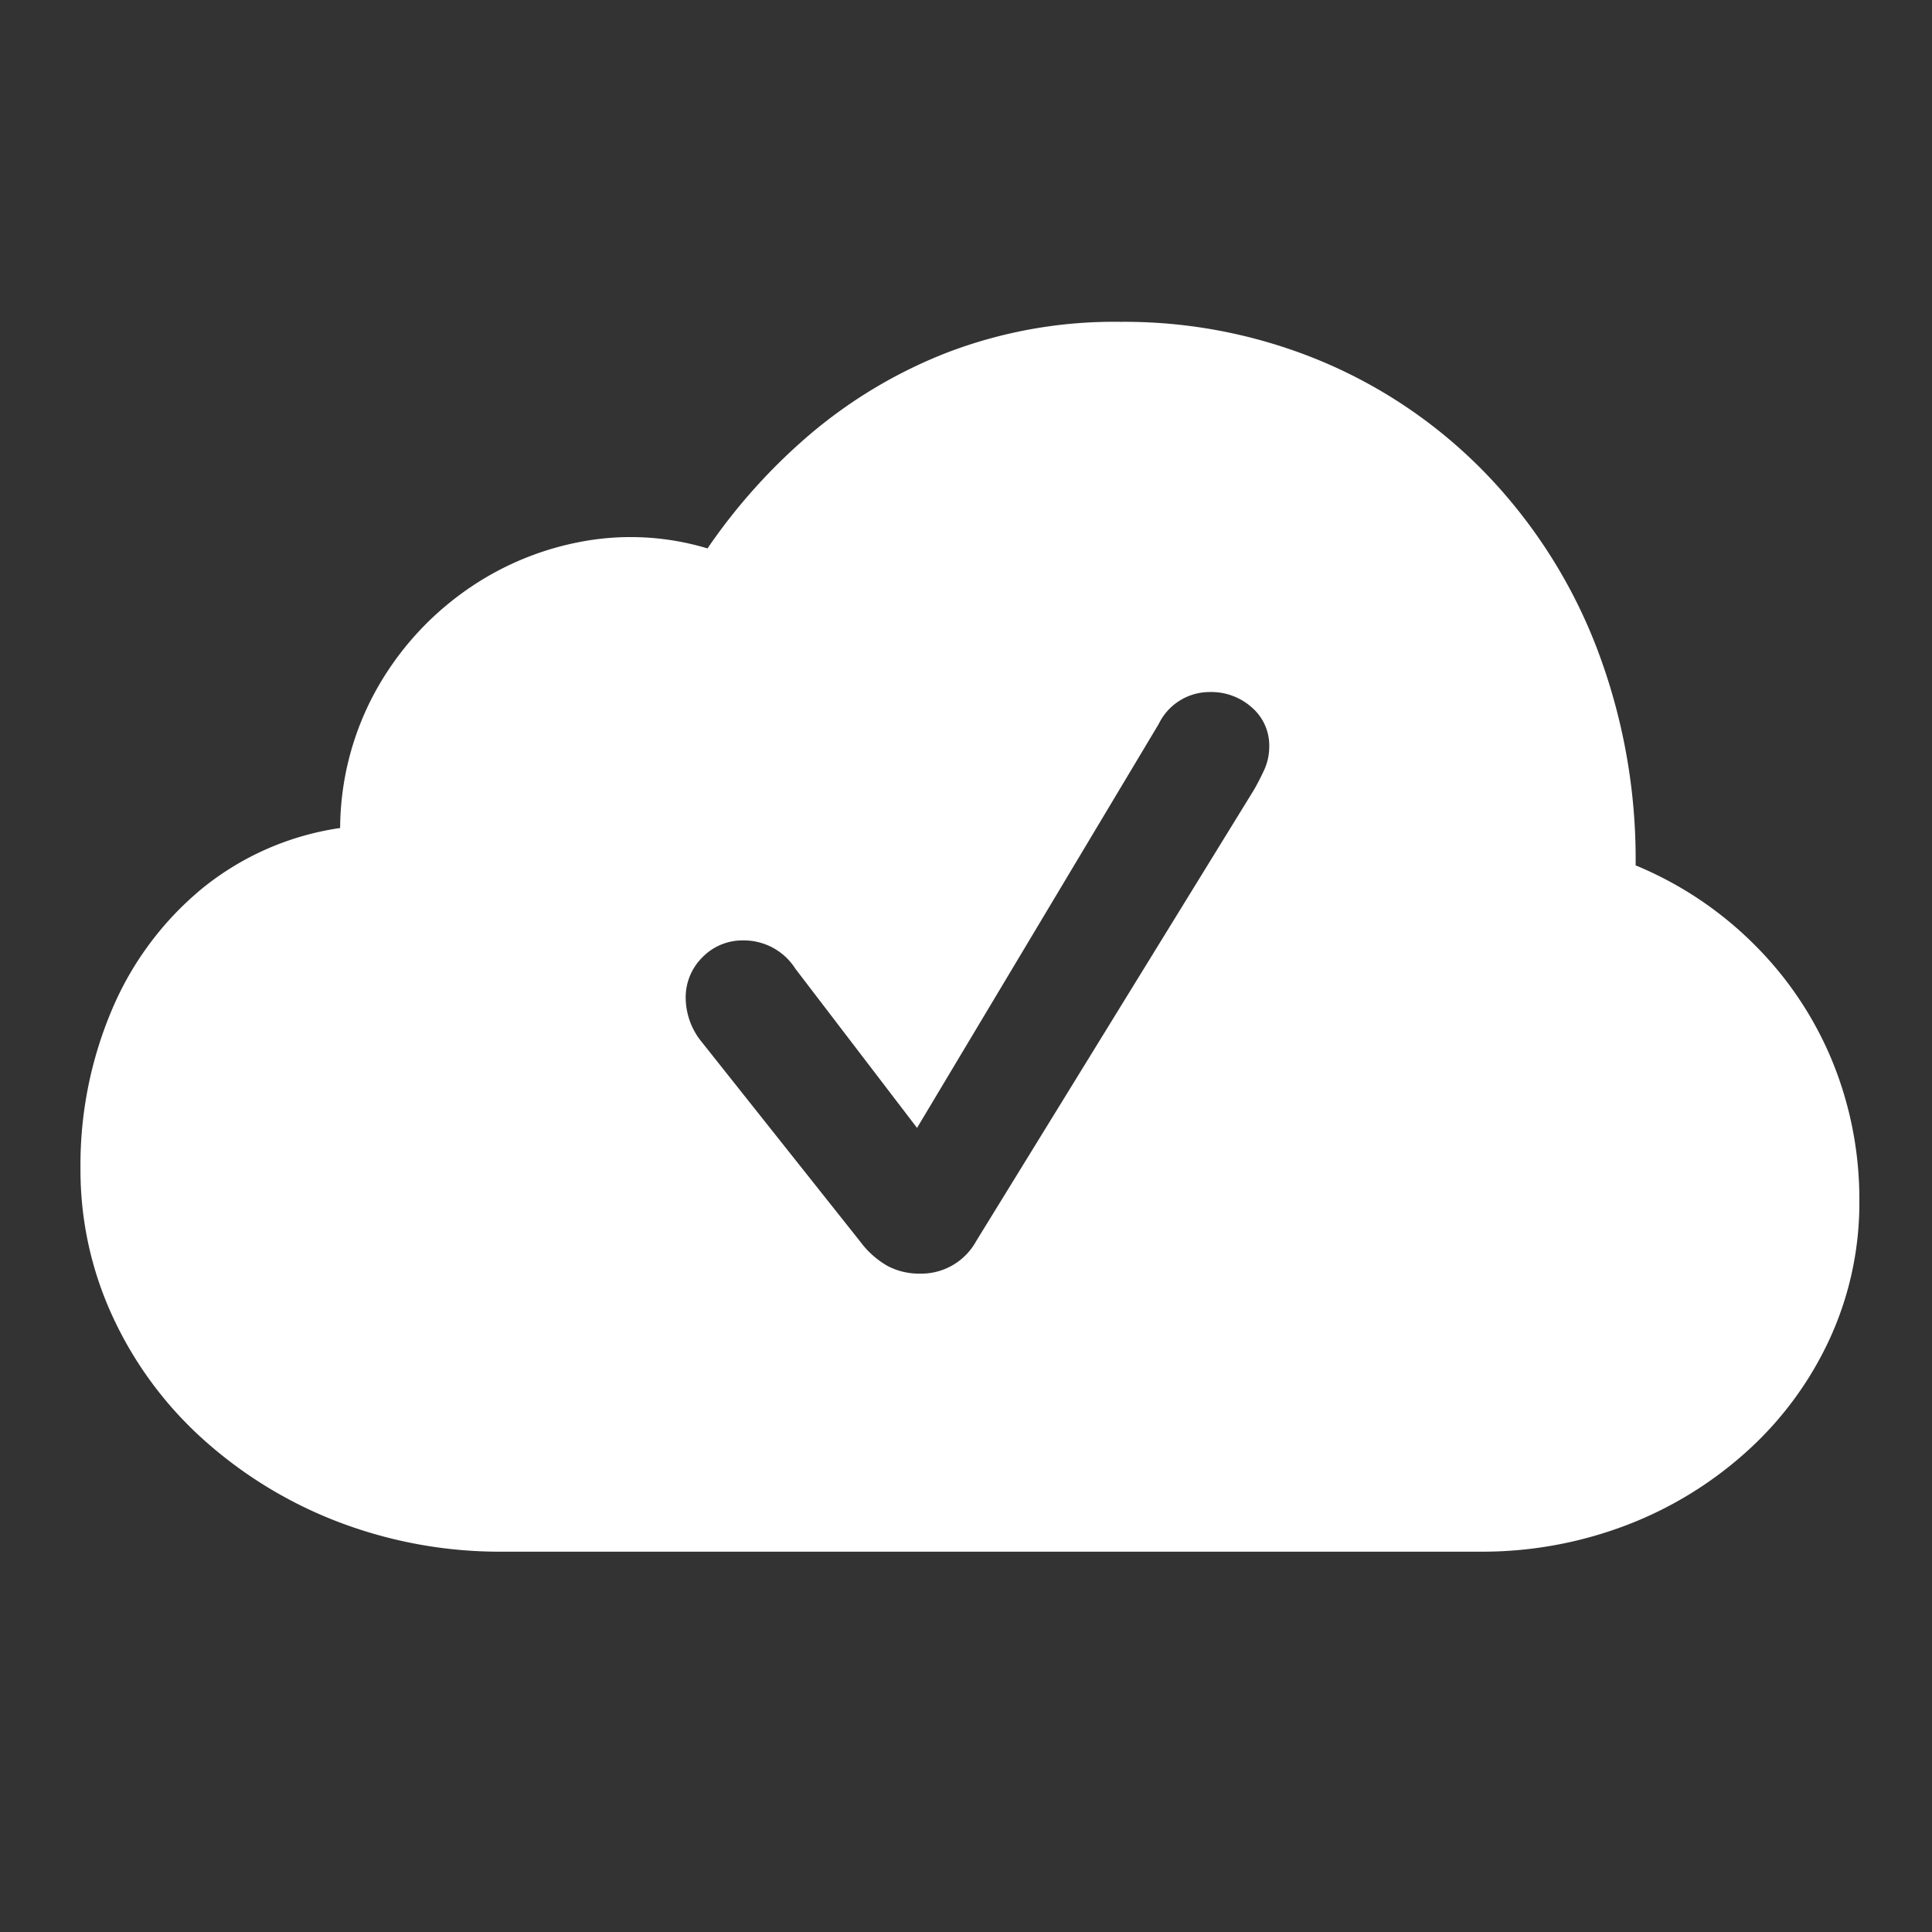 <svg xmlns="http://www.w3.org/2000/svg" width="50" height="50" viewBox="0 0 50 50"><rect x="0" y="0" width="50" height="50" fill="#333333" stroke="none"/><defs><style>.a,.b{fill:#fff;}.b{opacity:0;}</style></defs><path class="a" d="M37.755,17.128a10.472,10.472,0,0,0,3.864-.7,9.908,9.908,0,0,0,3.14-1.95,8.976,8.976,0,0,0,2.1-2.893,8.423,8.423,0,0,0,.751-3.534,9.423,9.423,0,0,0-.7-3.616,9.167,9.167,0,0,0-2-3A9.443,9.443,0,0,0,41.82-.633a15.316,15.316,0,0,0-1.007-5.63,13.435,13.435,0,0,0-2.829-4.468,12.794,12.794,0,0,0-4.248-2.93A13.233,13.233,0,0,0,28.49-14.7a12.085,12.085,0,0,0-4.5.8,12.485,12.485,0,0,0-3.552,2.124A15,15,0,0,0,17.8-8.836a6.9,6.9,0,0,0-3.36-.156,7.6,7.6,0,0,0-3.049,1.355A7.757,7.757,0,0,0,9.172-5.073,7.442,7.442,0,0,0,8.293-1.6,7.325,7.325,0,0,0,4.714-.029,8.2,8.2,0,0,0,2.388,3.1a10.277,10.277,0,0,0-.815,4.12A9.019,9.019,0,0,0,2.4,11.031,9.767,9.767,0,0,0,4.714,14.19,11.211,11.211,0,0,0,8.2,16.341a11.721,11.721,0,0,0,4.34.787ZM23.29,9.932a1.734,1.734,0,0,1-.833-.2,2.285,2.285,0,0,1-.7-.623l-4.1-5.164a1.824,1.824,0,0,1-.421-1.117,1.46,1.46,0,0,1,.439-1.089,1.441,1.441,0,0,1,1.044-.43,1.58,1.58,0,0,1,1.355.732l3.149,4.12L29.479-4.295A1.463,1.463,0,0,1,30.8-5.119a1.573,1.573,0,0,1,1.089.4,1.3,1.3,0,0,1,.449,1.007,1.449,1.449,0,0,1-.137.623q-.137.293-.266.513L24.754,9.09A1.622,1.622,0,0,1,23.29,9.932Z" transform="translate(0.51 23.029)"/><rect class="b" width="50" height="50"/></svg>